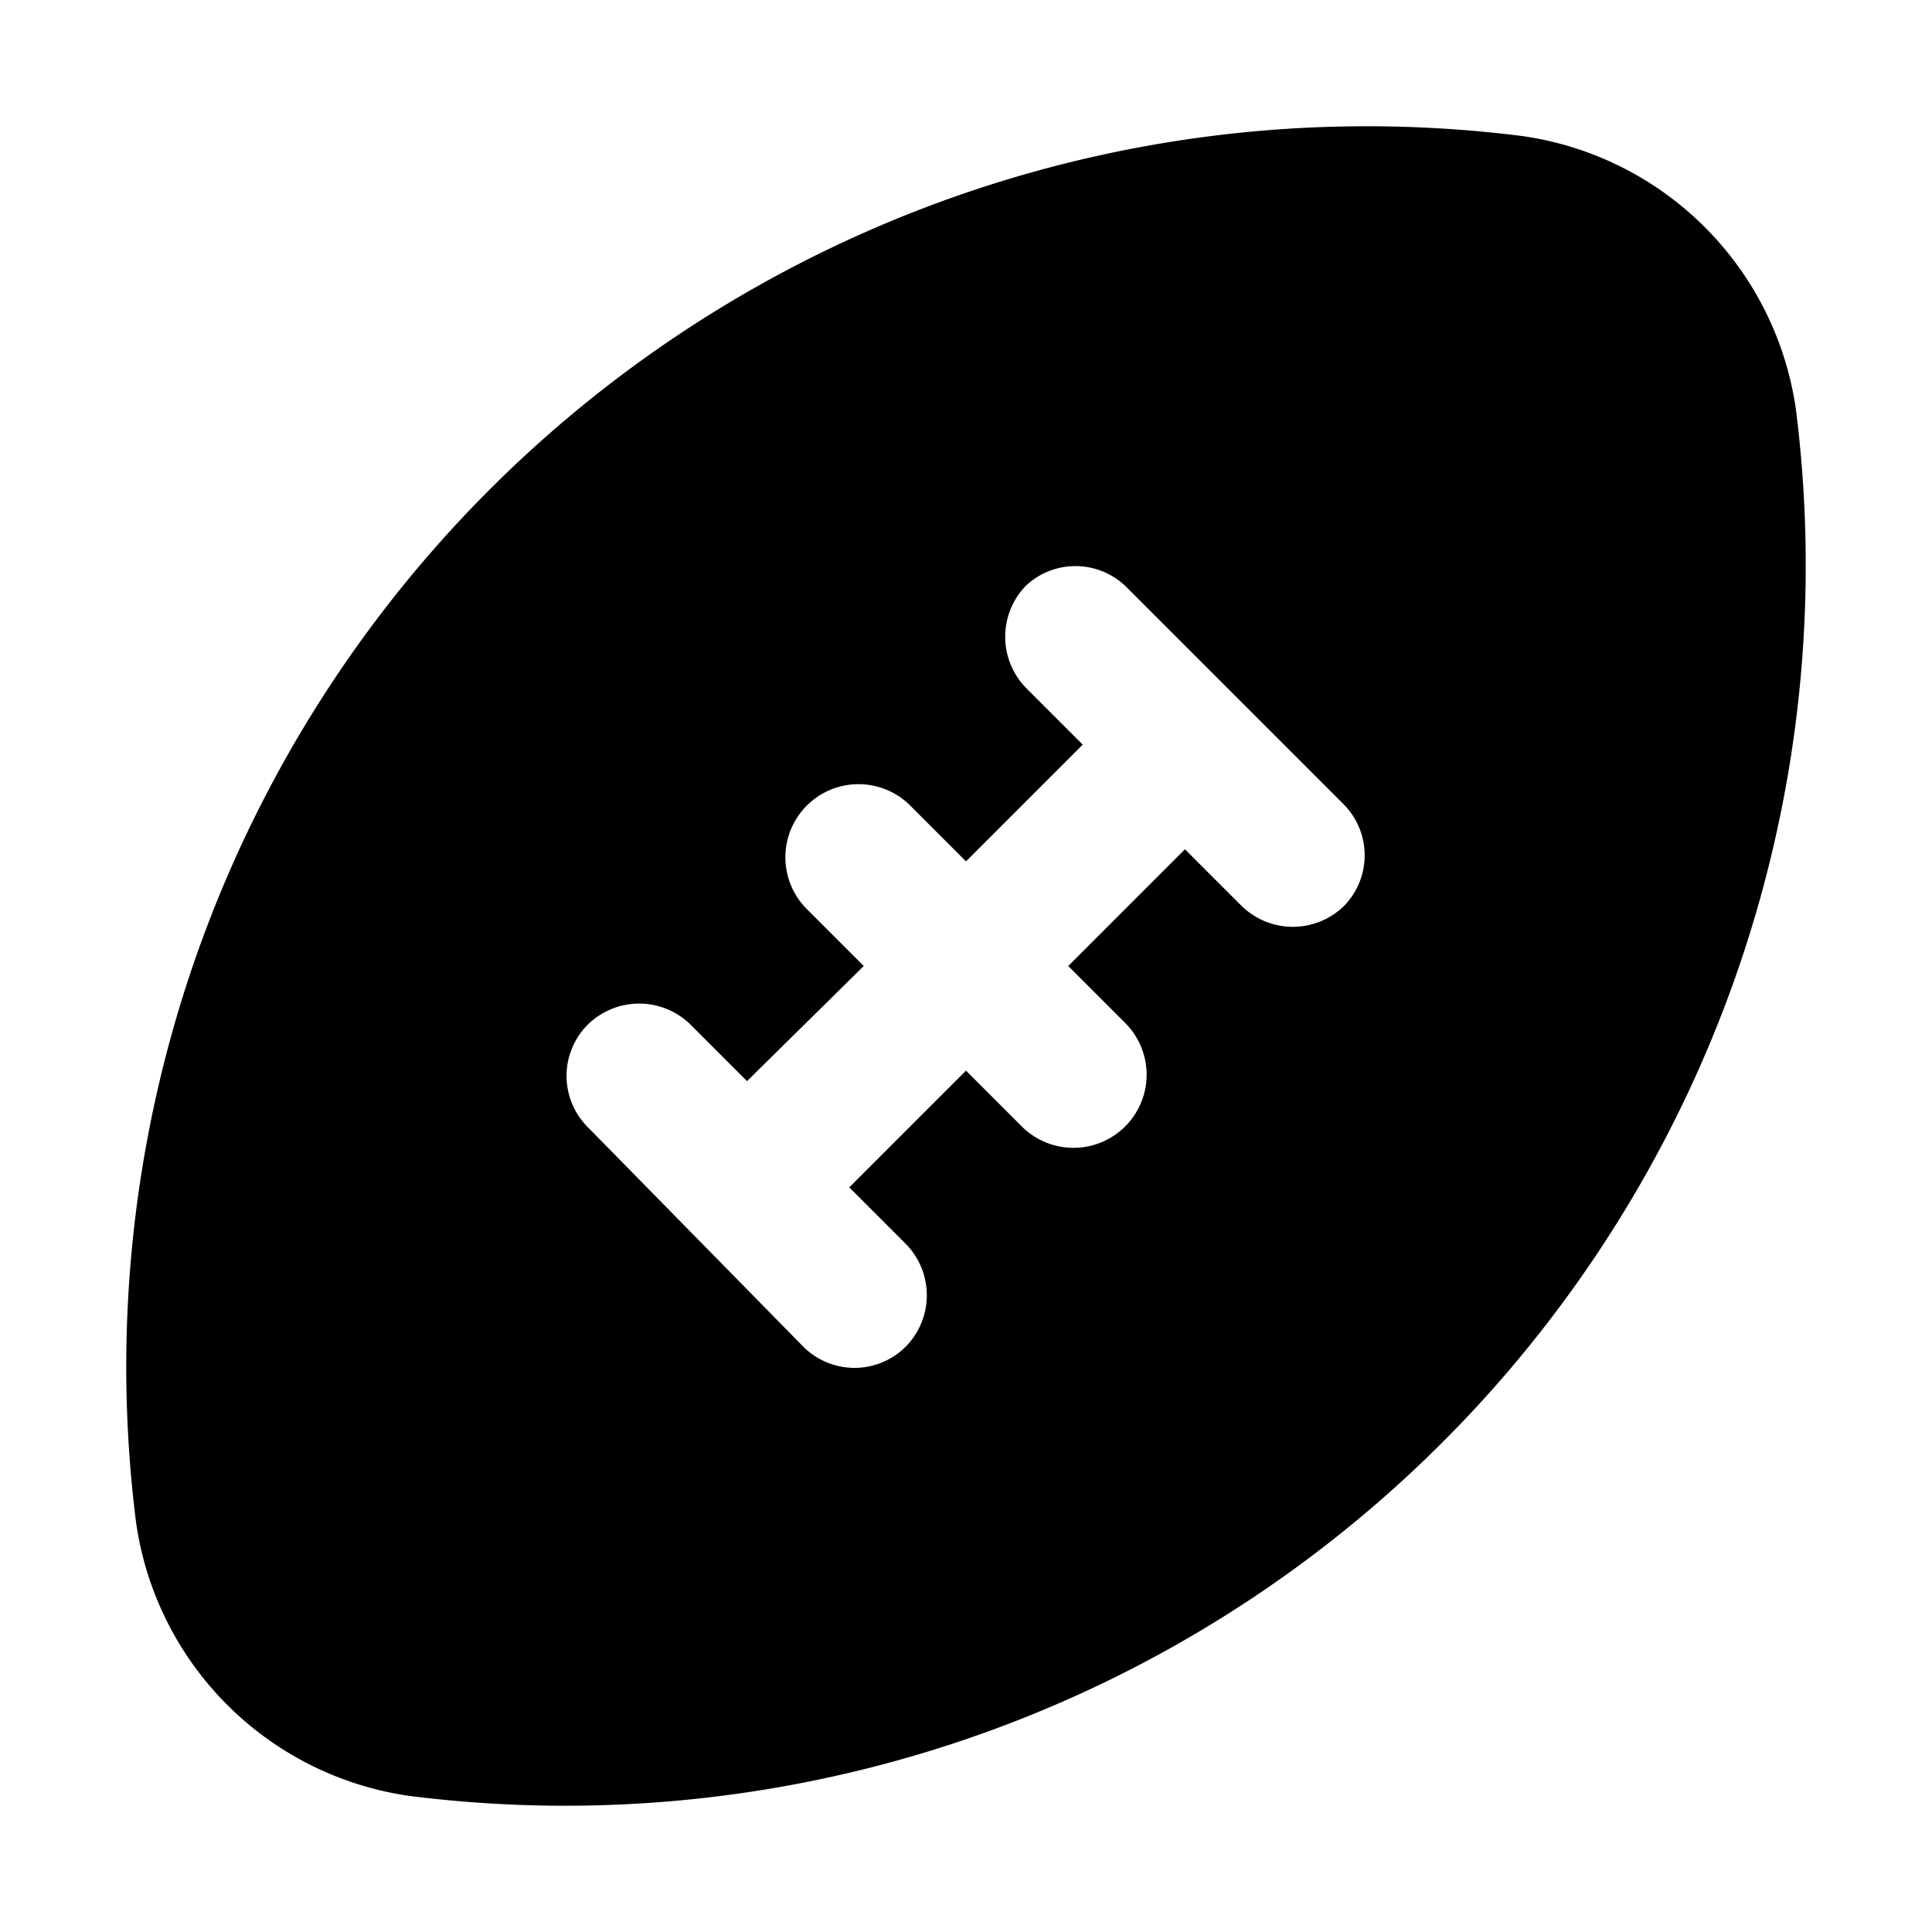 <svg id="Layer_1" data-name="Layer 1" xmlns="http://www.w3.org/2000/svg" viewBox="0 0 24 24"><title>iconoteka_american_football_ball_b_f</title><path d="M22.31,5.09a4,4,0,0,0-3.4-3.4A15.41,15.41,0,0,0,1.69,18.91a4,4,0,0,0,3.4,3.4A15.41,15.41,0,0,0,22.31,5.09ZM16.7,11.25a.91.91,0,0,1-1.28,0l-.7-.7L13.27,12l.7.7A.9.9,0,1,1,12.7,14l-.7-.7-1.45,1.45.7.7a.91.91,0,0,1,0,1.28.9.9,0,0,1-1.27,0L7.3,14a.9.9,0,0,1,0-1.27.91.91,0,0,1,1.28,0l.7.7L10.73,12l-.7-.7A.9.9,0,1,1,11.3,10l.7.7,1.45-1.45-.7-.7a.91.91,0,0,1,0-1.28A.9.9,0,0,1,14,7.3L16.7,10A.9.9,0,0,1,16.7,11.25Z"/></svg>
